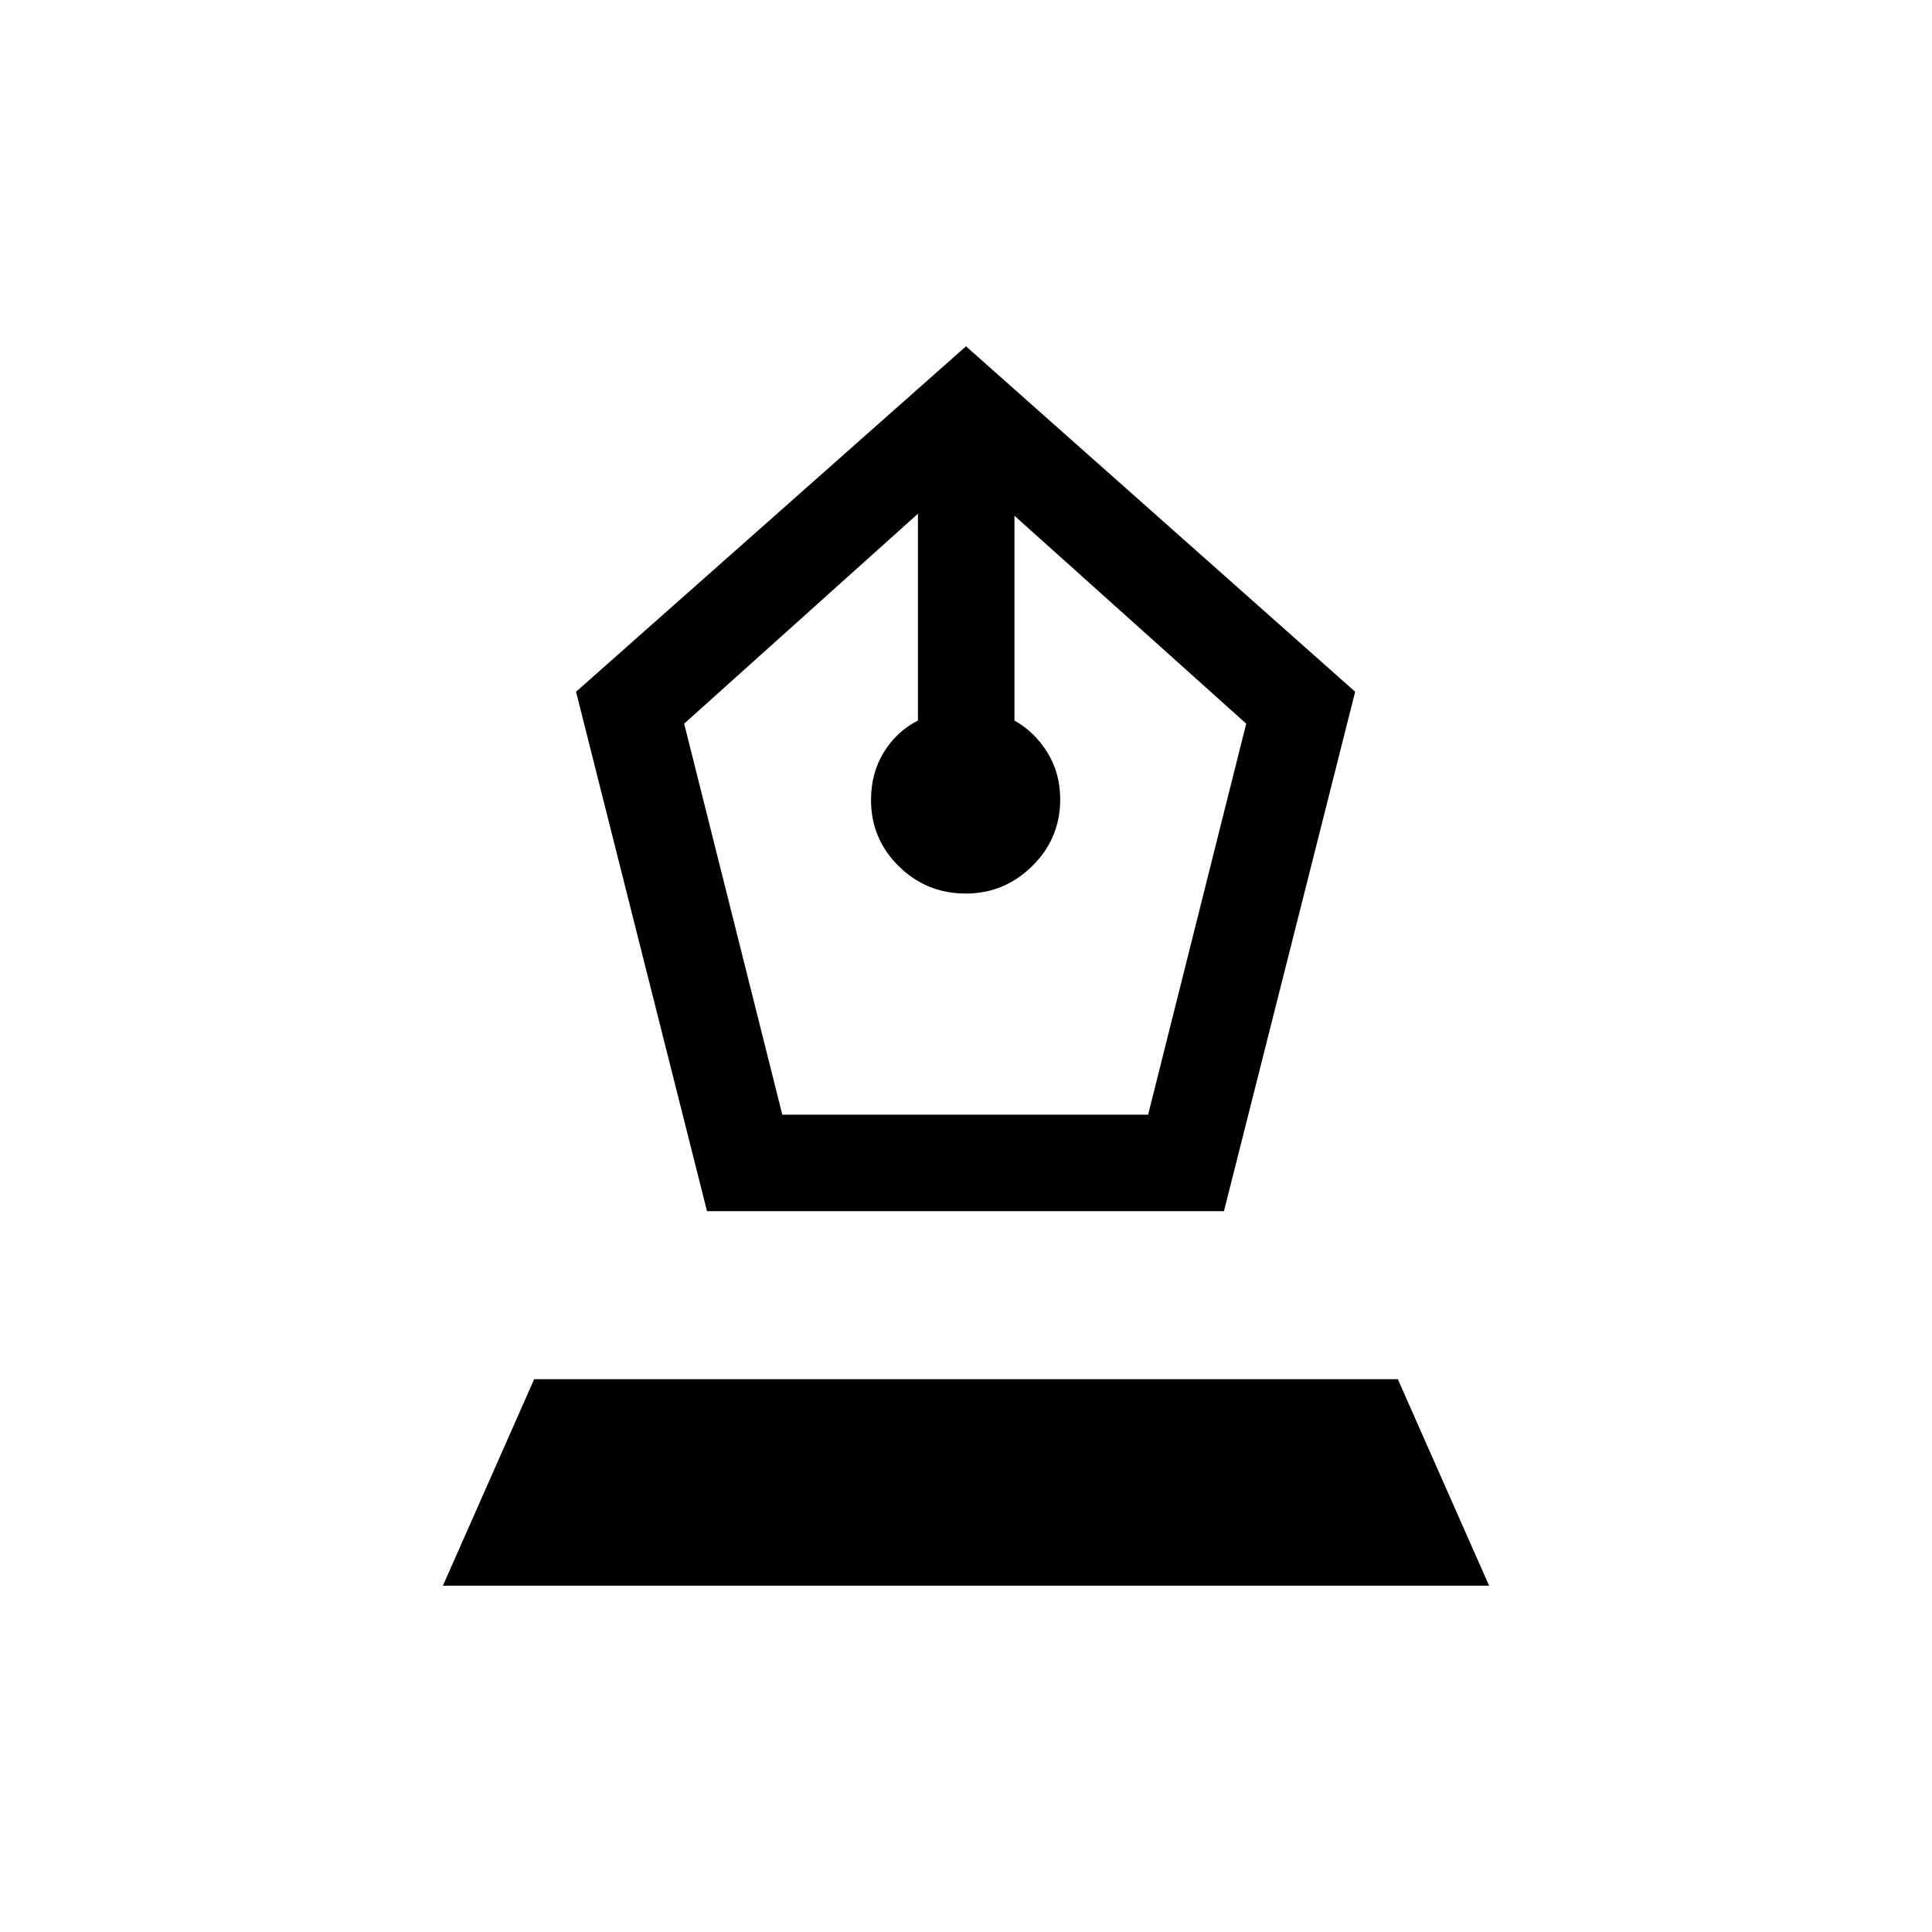 <svg xmlns="http://www.w3.org/2000/svg" height="20" viewBox="0 -960 960 960" width="20"><path d="m351.31-358.16-65.08-258.11L480-787.92l193.38 171.65-65.21 258.11H351.31Zm37.41-47.96H570.5l48.73-194.3-115.15-103.31v101.77q9.93 5.54 16.33 15.82 6.4 10.28 6.4 23.33 0 19.44-13.87 33.12Q499.07-516 479.9-516q-19.55 0-33.32-13.59-13.77-13.58-13.77-32.88 0-13.49 6.4-23.83 6.4-10.33 16.91-15.66v-102.77L339.96-600.42l48.76 194.3ZM220.08-172.08l45.34-102.61h429.16l45.34 102.61H220.08Z"/></svg>